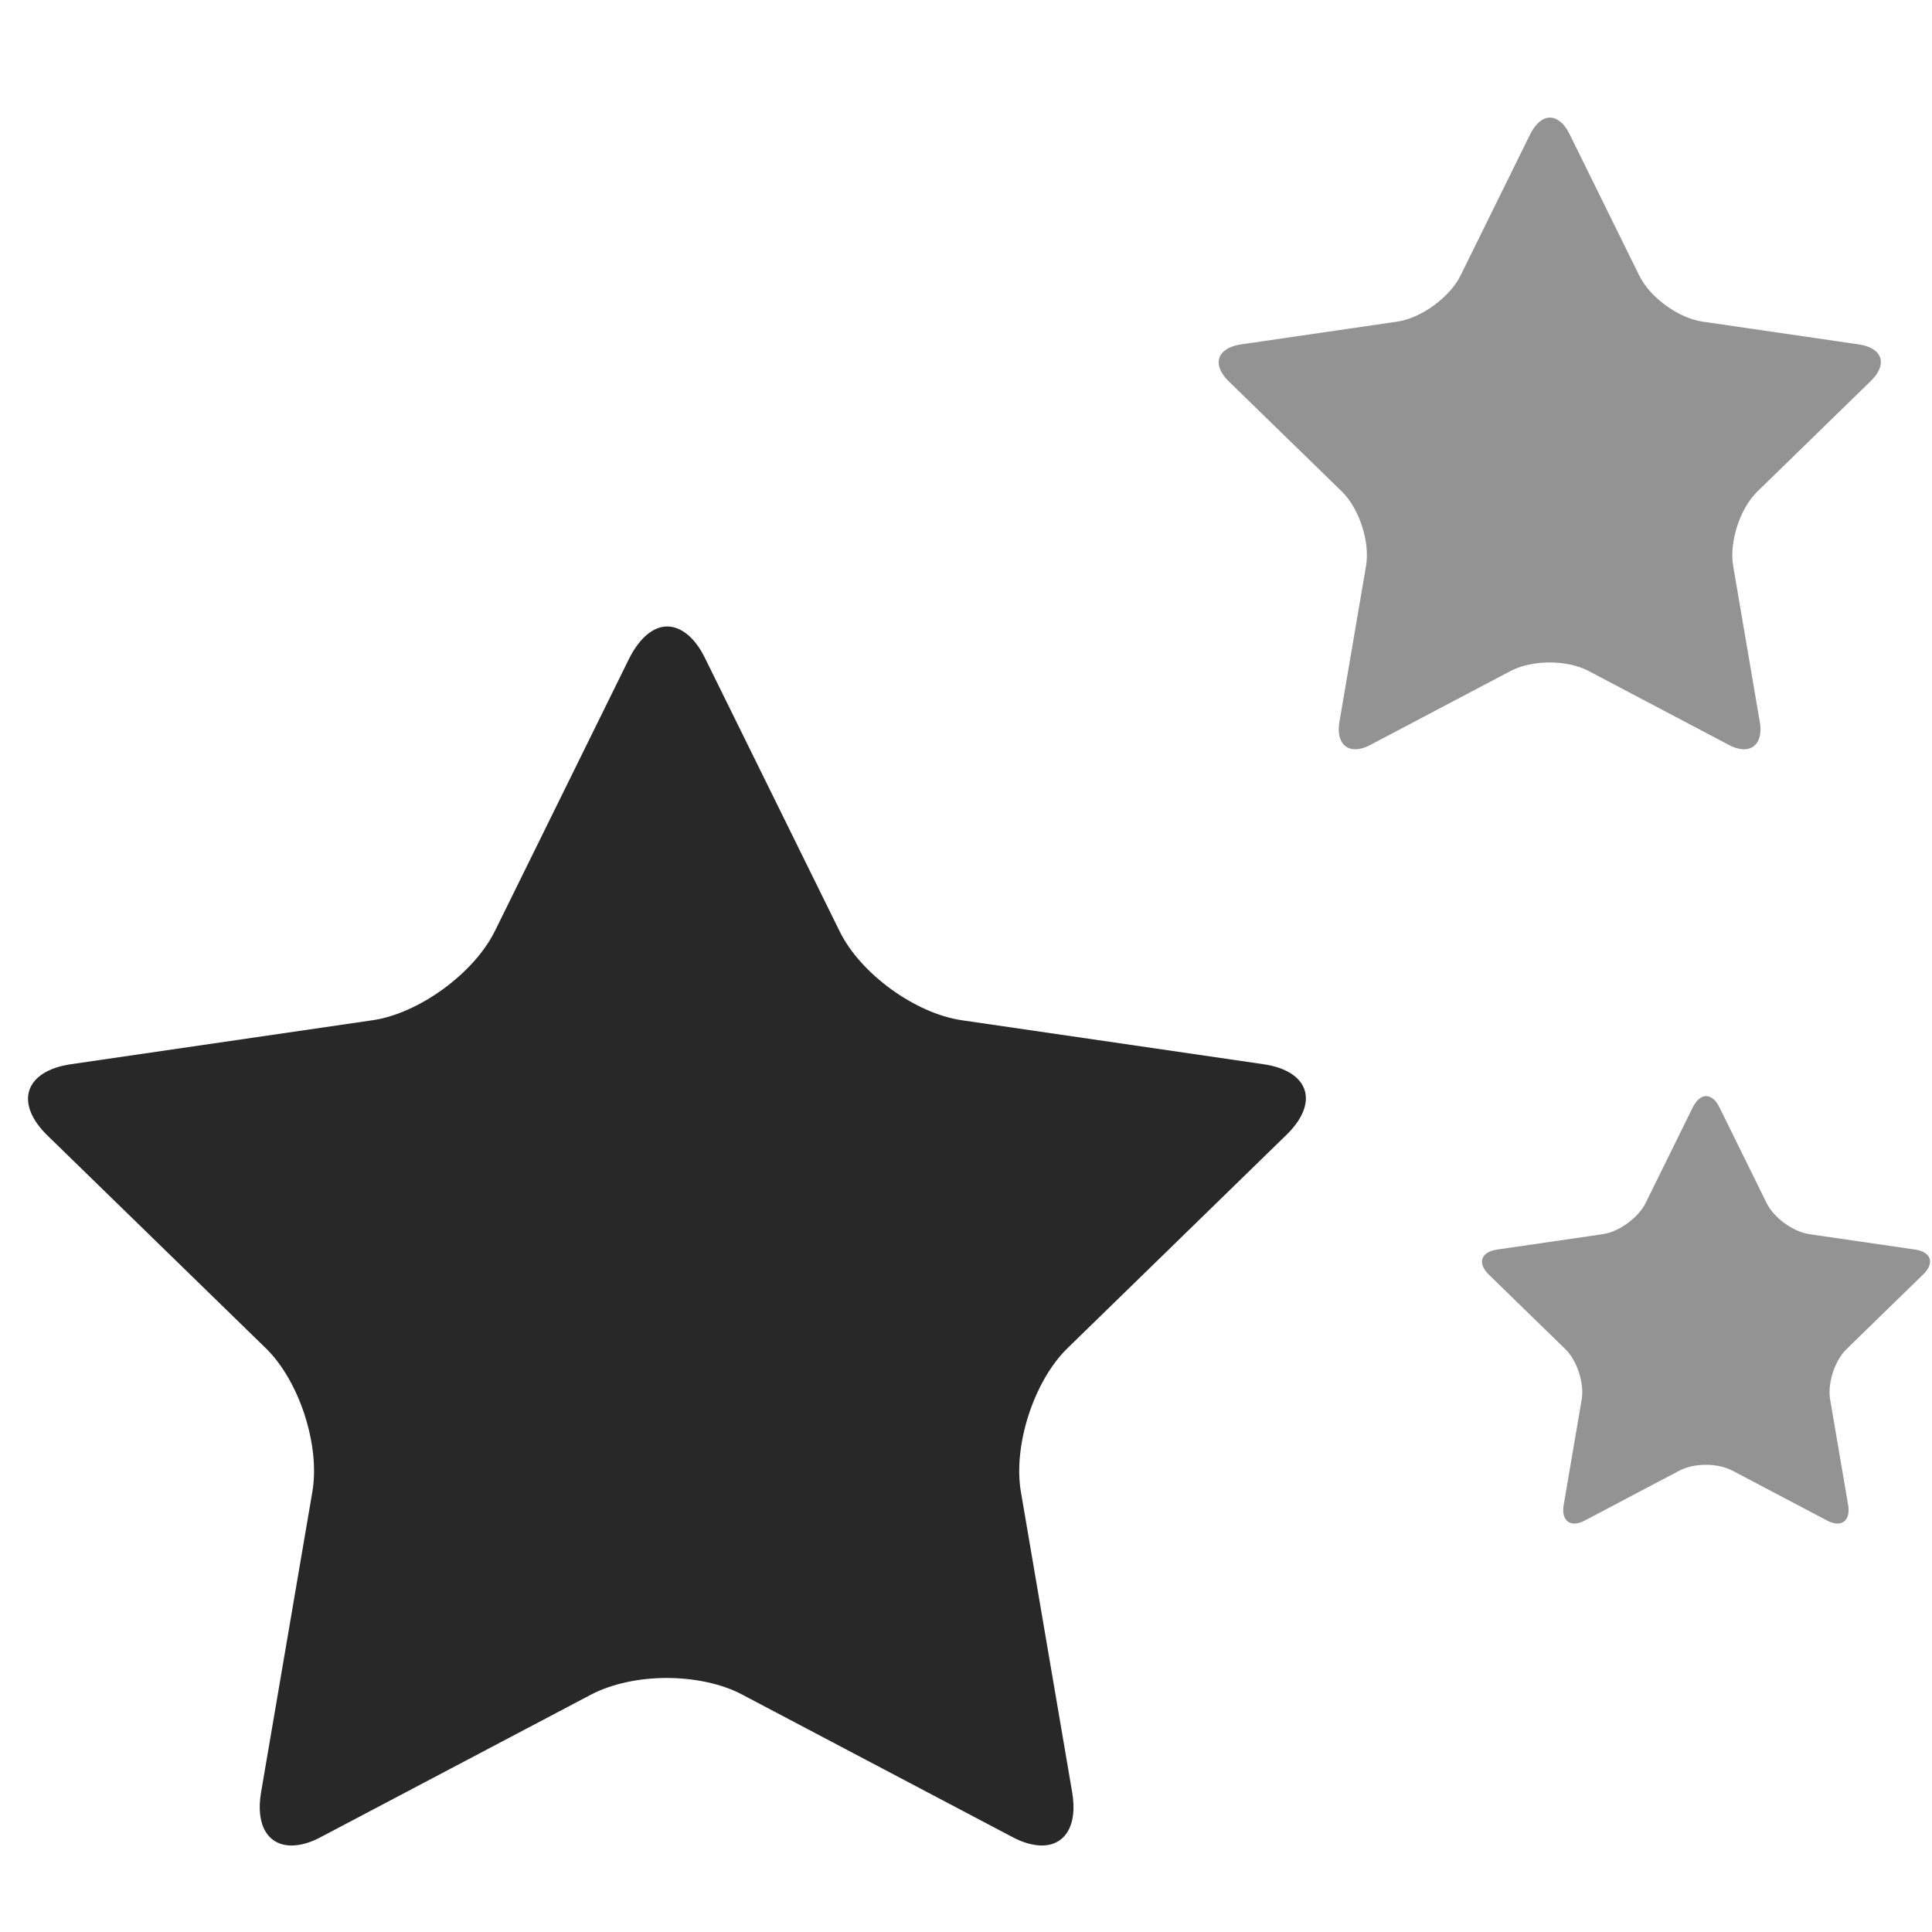 <?xml version="1.0" encoding="utf-8"?>
<!-- Generator: Adobe Illustrator 18.0.0, SVG Export Plug-In . SVG Version: 6.00 Build 0)  -->
<!DOCTYPE svg PUBLIC "-//W3C//DTD SVG 1.1//EN" "http://www.w3.org/Graphics/SVG/1.1/DTD/svg11.dtd">
<svg version="1.1" id="图形" xmlns="http://www.w3.org/2000/svg" xmlns:xlink="http://www.w3.org/1999/xlink" x="0px" y="0px"
	 viewBox="-683.513 1415.667 1000.636 1000.678" enable-background="new -683.513 1415.667 1000.636 1000.678" xml:space="preserve"
	>
<path fill-rule="evenodd" clip-rule="evenodd" fill="#282828" d="M-29.14,1966.852l-156.31-22.786
	c-23.955-3.508-52.299-23.967-63.101-45.865l-69.828-141.704c-5.256-10.813-12.559-16.36-19.571-16.36
	c-7.018,0-14.02,5.547-19.585,16.36l-69.818,141.704c-10.813,21.608-39.156,42.357-63.112,45.865l-156.302,22.786
	c-23.956,3.51-29.51,20.163-11.981,37.101l113.068,110.152c17.237,16.935,28.042,50.249,23.948,74.197l-26.581,155.734
	c-2.924,17.237,3.795,27.466,15.776,27.466c4.68,0,9.944-1.463,15.784-4.68l139.641-73.621c10.81-5.557,24.841-8.473,38.871-8.473
	c14.012,0,28.335,2.916,38.855,8.473l139.646,73.621c5.84,3.217,11.4,4.68,15.784,4.68c11.972,0,18.692-10.229,15.768-27.466
	l-26.578-155.734c-4.086-23.948,6.719-57.261,23.955-74.197l113.06-110.152C0.08,1987.015-5.176,1970.362-29.14,1966.852
	L-29.14,1966.852"/>
<path opacity="0.5" fill-rule="evenodd" clip-rule="evenodd" fill="#282828" d="M279.243,1594.049l-80.996-11.807
	c-12.413-1.818-27.1-12.419-32.697-23.766l-36.183-73.428c-2.724-5.603-6.508-8.477-10.141-8.477c-3.636,0-7.265,2.874-10.148,8.477
	l-36.178,73.428c-5.603,11.197-20.29,21.948-32.703,23.766l-80.992,11.807c-12.413,1.819-15.292,10.448-6.208,19.225l58.589,57.078
	c8.932,8.776,14.531,26.038,12.409,38.447l-13.774,80.698c-1.515,8.932,1.967,14.232,8.175,14.232c2.425,0,5.153-0.758,8.179-2.425
	l72.359-38.149c5.602-2.88,12.872-4.391,20.142-4.391c7.26,0,14.682,1.511,20.134,4.391l72.361,38.149
	c3.026,1.667,5.907,2.425,8.179,2.425c6.204,0,9.686-5.301,8.171-14.232l-13.772-80.698c-2.117-12.409,3.482-29.672,12.413-38.447
	l58.585-57.078C294.384,1604.497,291.661,1595.868,279.243,1594.049L279.243,1594.049"/>
<path opacity="0.5" fill-rule="evenodd" clip-rule="evenodd" fill="#282828" d="M308.415,2062.863l-54.81-7.99
	c-8.4-1.23-18.338-8.404-22.126-16.082l-24.485-49.688c-1.843-3.792-4.404-5.736-6.863-5.736c-2.461,0-4.916,1.945-6.867,5.736
	l-24.481,49.688c-3.792,7.577-13.73,14.852-22.13,16.082l-54.807,7.99c-8.4,1.231-10.348,7.07-4.201,13.009l39.647,38.625
	c6.044,5.938,9.833,17.62,8.397,26.017l-9.321,54.608c-1.025,6.044,1.331,9.631,5.532,9.631c1.641,0,3.487-0.513,5.535-1.641
	l48.965-25.815c3.791-1.948,8.71-2.971,13.63-2.971c4.913,0,9.936,1.022,13.624,2.971l48.967,25.815
	c2.048,1.128,3.997,1.641,5.535,1.641c4.198,0,6.554-3.587,5.529-9.631l-9.32-54.608c-1.433-8.397,2.356-20.078,8.4-26.017
	l39.644-38.625C318.66,2069.933,316.817,2064.094,308.415,2062.863L308.415,2062.863"/>
</svg>

